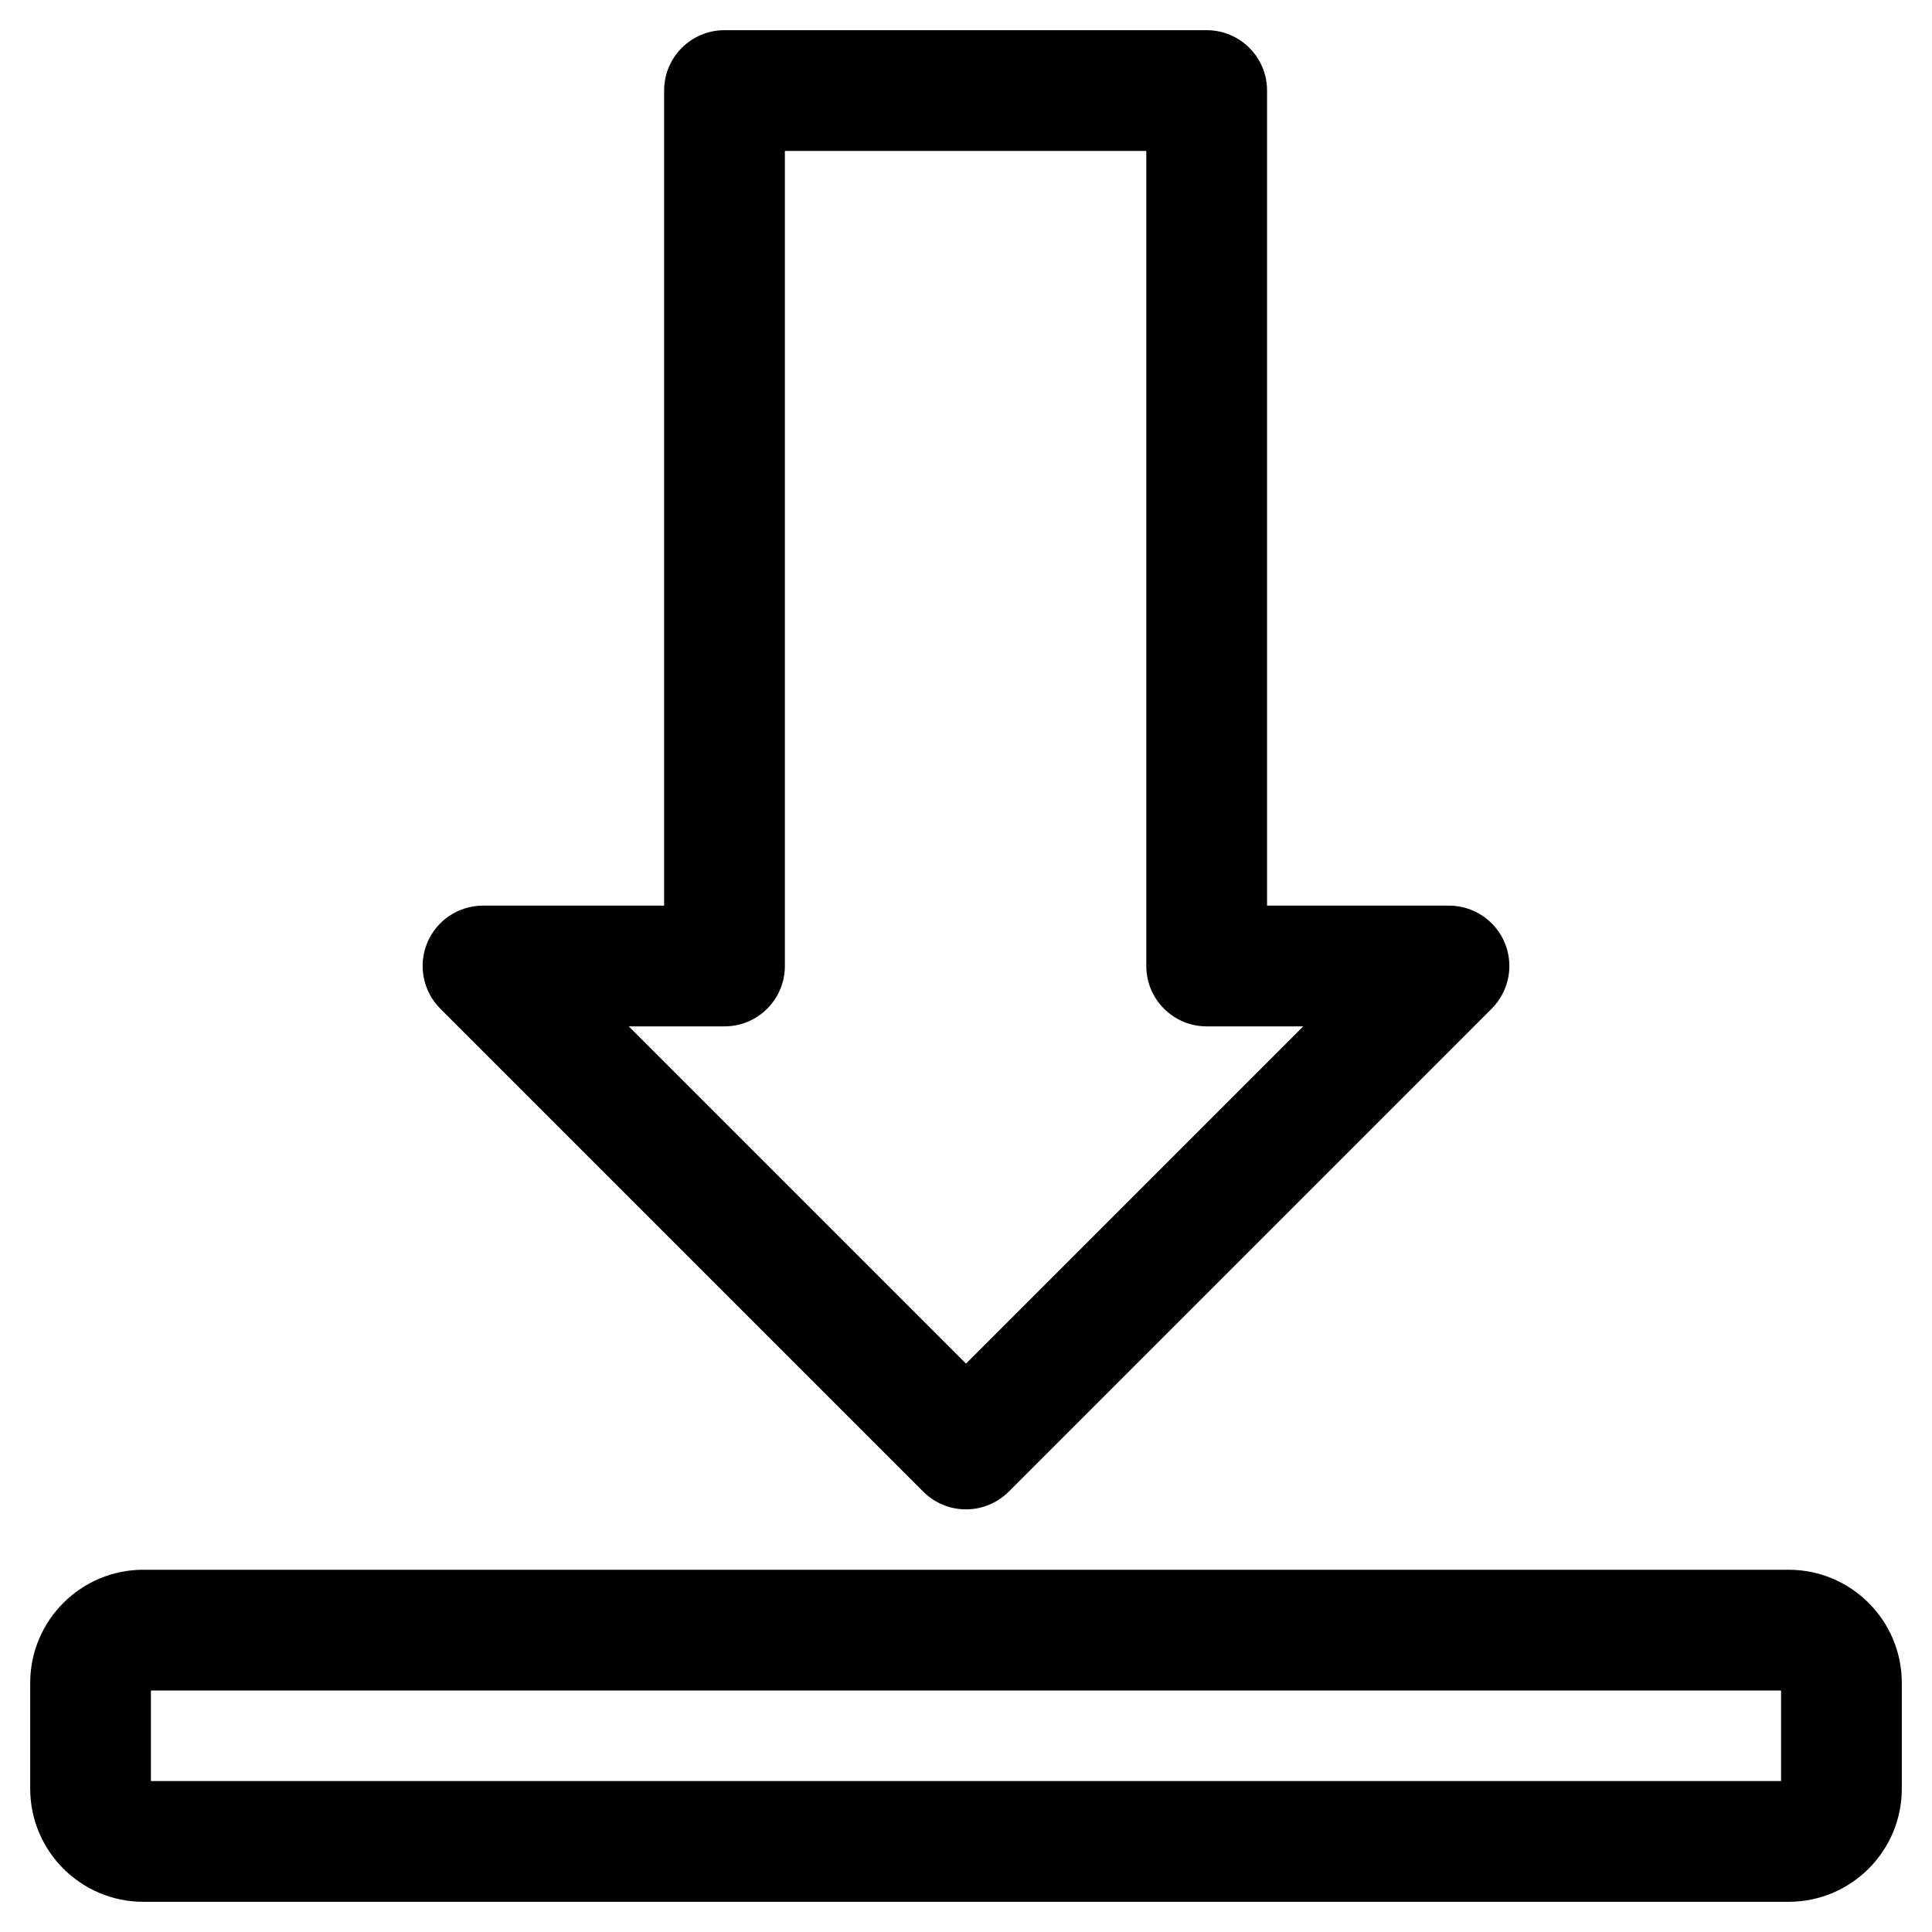 <?xml version="1.0" ?><!DOCTYPE svg  PUBLIC '-//W3C//DTD SVG 1.1//EN'  'http://www.w3.org/Graphics/SVG/1.1/DTD/svg11.dtd'><svg xmlns="http://www.w3.org/2000/svg" xmlns:xlink="http://www.w3.org/1999/xlink" xmlns:serif="http://www.serif.com/" width="100%" height="100%" viewBox="0 0 64 64" version="1.1" xml:space="preserve" style="fill-rule:evenodd;clip-rule:evenodd;stroke-linejoin:round;stroke-miterlimit:2;"><g><g transform="matrix(1,0,0,1,1.5,0)"><path d="M40.473,3C40.473,1.895 39.578,1 38.473,1L22.5,1C21.395,1 20.5,1.895 20.5,3L20.5,30C20.5,30 14.5,30 14.5,30C13.691,30 12.962,30.487 12.652,31.235C12.343,31.982 12.514,32.842 13.086,33.414L29.086,49.414C29.867,50.195 31.133,50.195 31.914,49.414L47.914,33.414C48.486,32.842 48.657,31.982 48.348,31.235C48.038,30.487 47.309,30 46.5,30L40.473,30C40.473,30 40.473,3 40.473,3ZM36.473,5L36.473,32C36.473,33.105 37.369,34 38.473,34L41.672,34C41.672,34 30.5,45.172 30.5,45.172C30.5,45.172 19.328,34 19.328,34C19.328,34 22.5,34 22.5,34C23.605,34 24.5,33.105 24.5,32L24.5,5L36.473,5Z"/></g><g transform="matrix(1,0,0,1,1,2)"><path d="M62,53.75C62,51.68 60.32,50 58.25,50C58.25,50 3.75,50 3.75,50C1.68,50 0,51.68 0,53.75L0,57.25C0,59.32 1.68,61 3.75,61C3.75,61 58.25,61 58.25,61C60.32,61 62,59.32 62,57.25C62,57.25 62,53.75 62,53.75ZM4,54L4,57L58,57L58,54L4,54Z"/></g></g></svg>